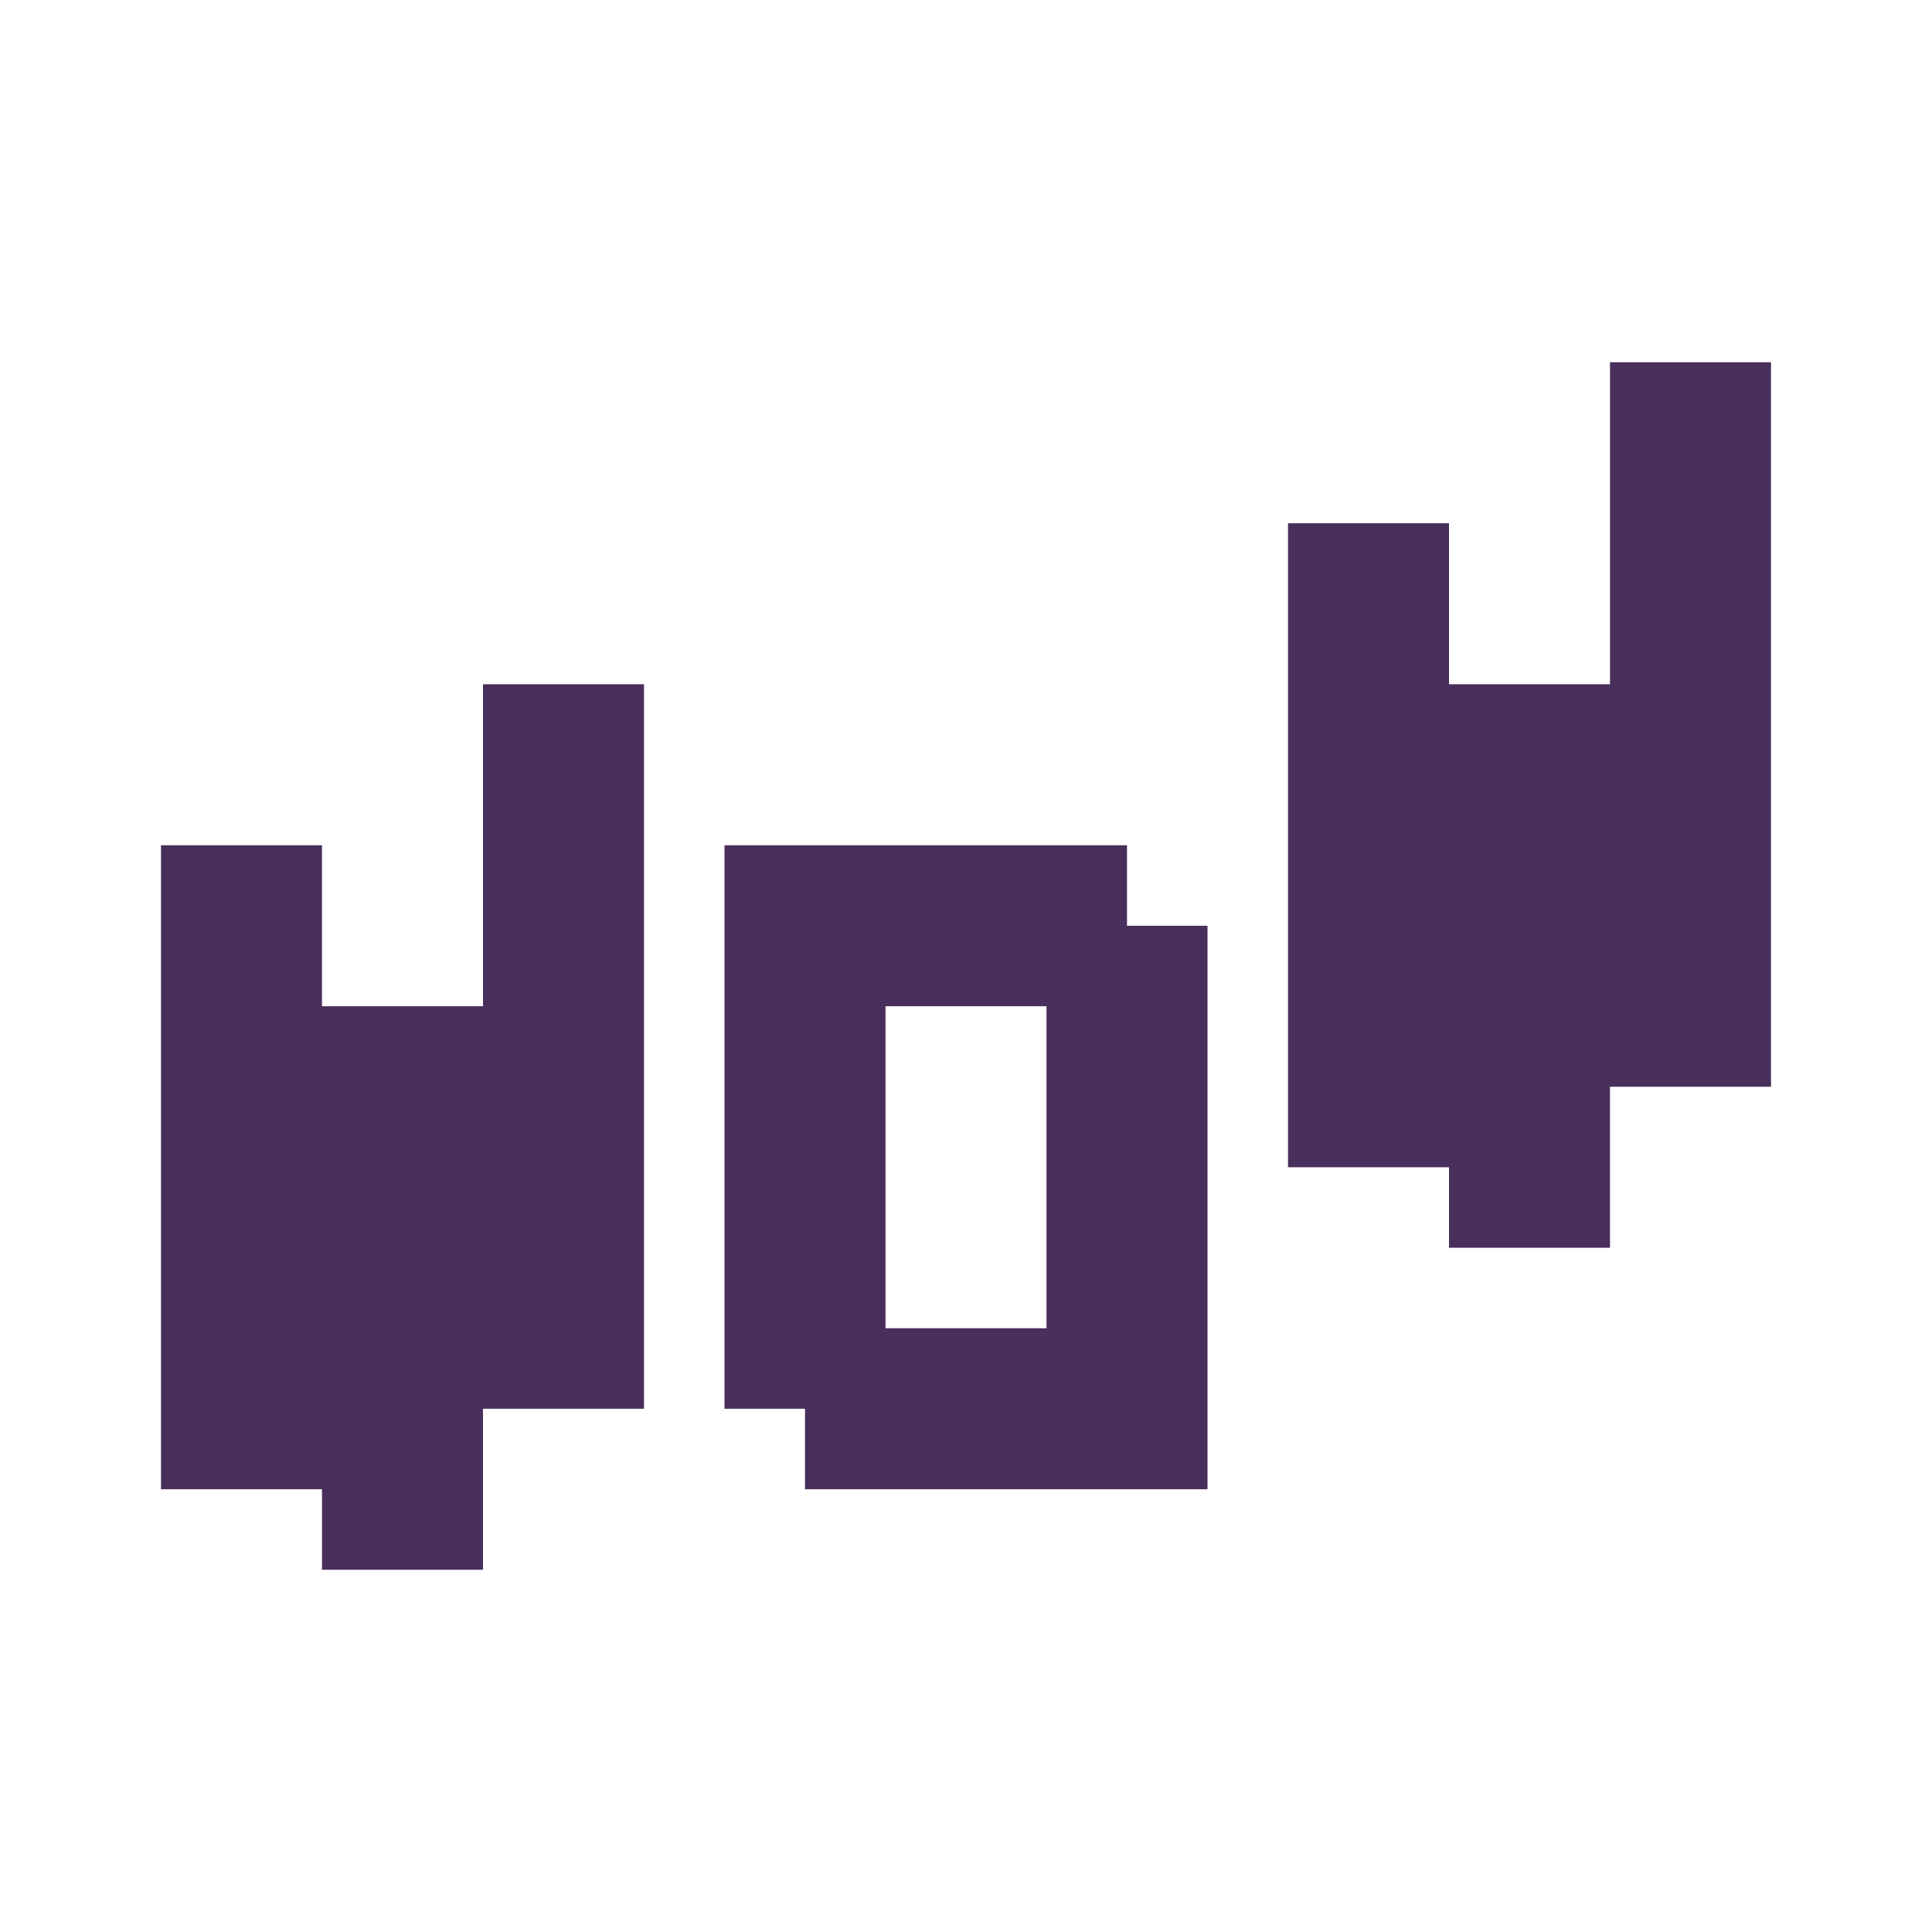 <svg xmlns="http://www.w3.org/2000/svg" xmlns:xlink="http://www.w3.org/1999/xlink" width="24" height="24" viewBox="0 0 24 24"><defs><path id="wow-a" d="M6,12.5 L4,12.5 L4,10.5 L2,10.5 L2,18.5 L4,18.5 L4,19.5 L6,19.5 L6,17.5 L8,17.5 L8,8.5 L6,8.5 L6,12.5 Z M20,4.5 L20,8.5 L18,8.5 L18,6.5 L16,6.5 L16,14.5 L18,14.5 L18,15.5 L20,15.5 L20,13.5 L22,13.5 L22,4.5 L20,4.5 Z M14,10.5 L11,10.5 L9,10.5 L9,12.5 L9,17.5 L10,17.5 L10,18.5 L15,18.5 L15,16.5 L15,11.5 L14,11.5 L14,10.5 Z M13,16.5 L11,16.5 L11,12.5 L13,12.5 L13,16.5 Z"/></defs><use fill="#492F5C" fill-rule="evenodd" xlink:href="#wow-a"/></svg>